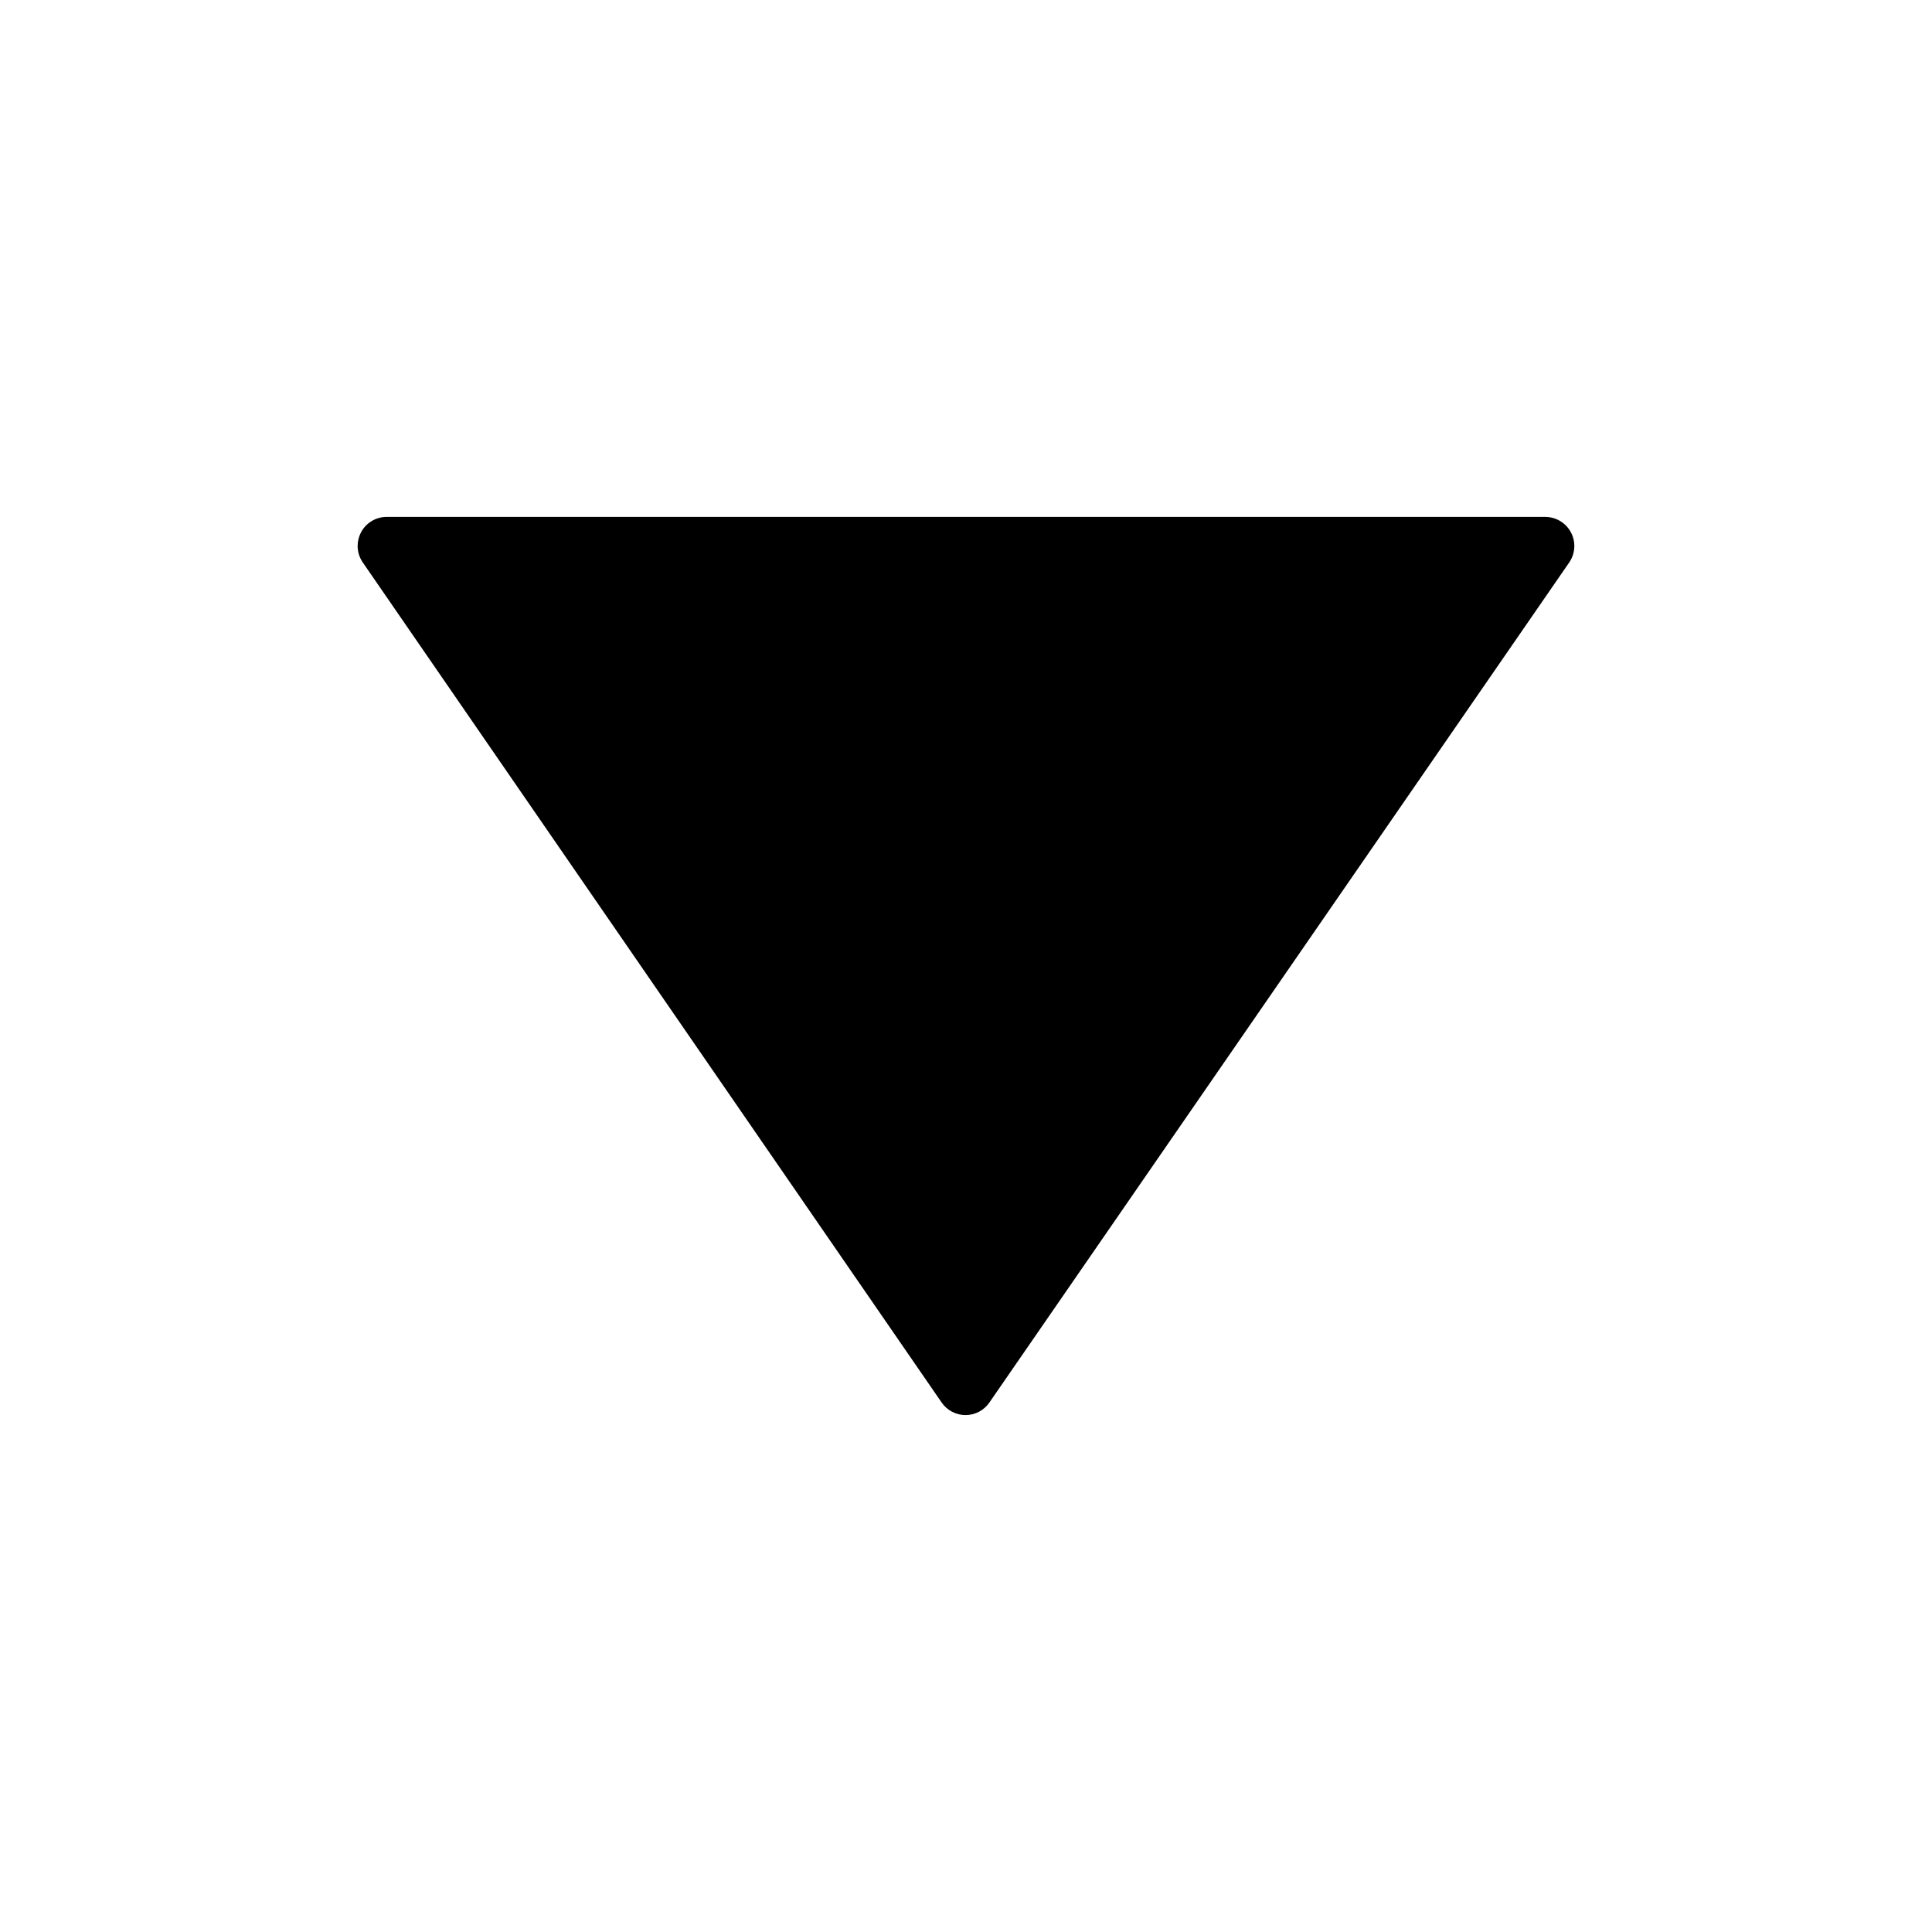 <?xml version="1.0" encoding="UTF-8"?>
<svg width="1200pt" height="1200pt" version="1.1" viewBox="0 0 1200 1200" xmlns="http://www.w3.org/2000/svg">
 <defs>
  <clipPath id="a">
   <path d="m222.14 321h755.71v558h-755.71z"/>
  </clipPath>
 </defs>
 <g clip-path="url(#a)">
  <path d="m224.18 330.74c-1.34 2.59-2.039 5.469-2.039 8.387 0.004 3.644 1.113 7.199 3.176 10.203l359.57 521.82c3.359 4.871 8.895 7.781 14.812 7.781 5.918 0 11.457-2.91 14.812-7.781l360.17-521.82c2.504-3.656 3.574-8.102 3.016-12.496-0.562-4.394-2.723-8.43-6.062-11.336-3.344-2.906-7.637-4.484-12.066-4.434h-719.44c-3.289 0-6.516 0.902-9.328 2.609-2.809 1.707-5.098 4.148-6.621 7.066z"/>
 </g>
</svg>
